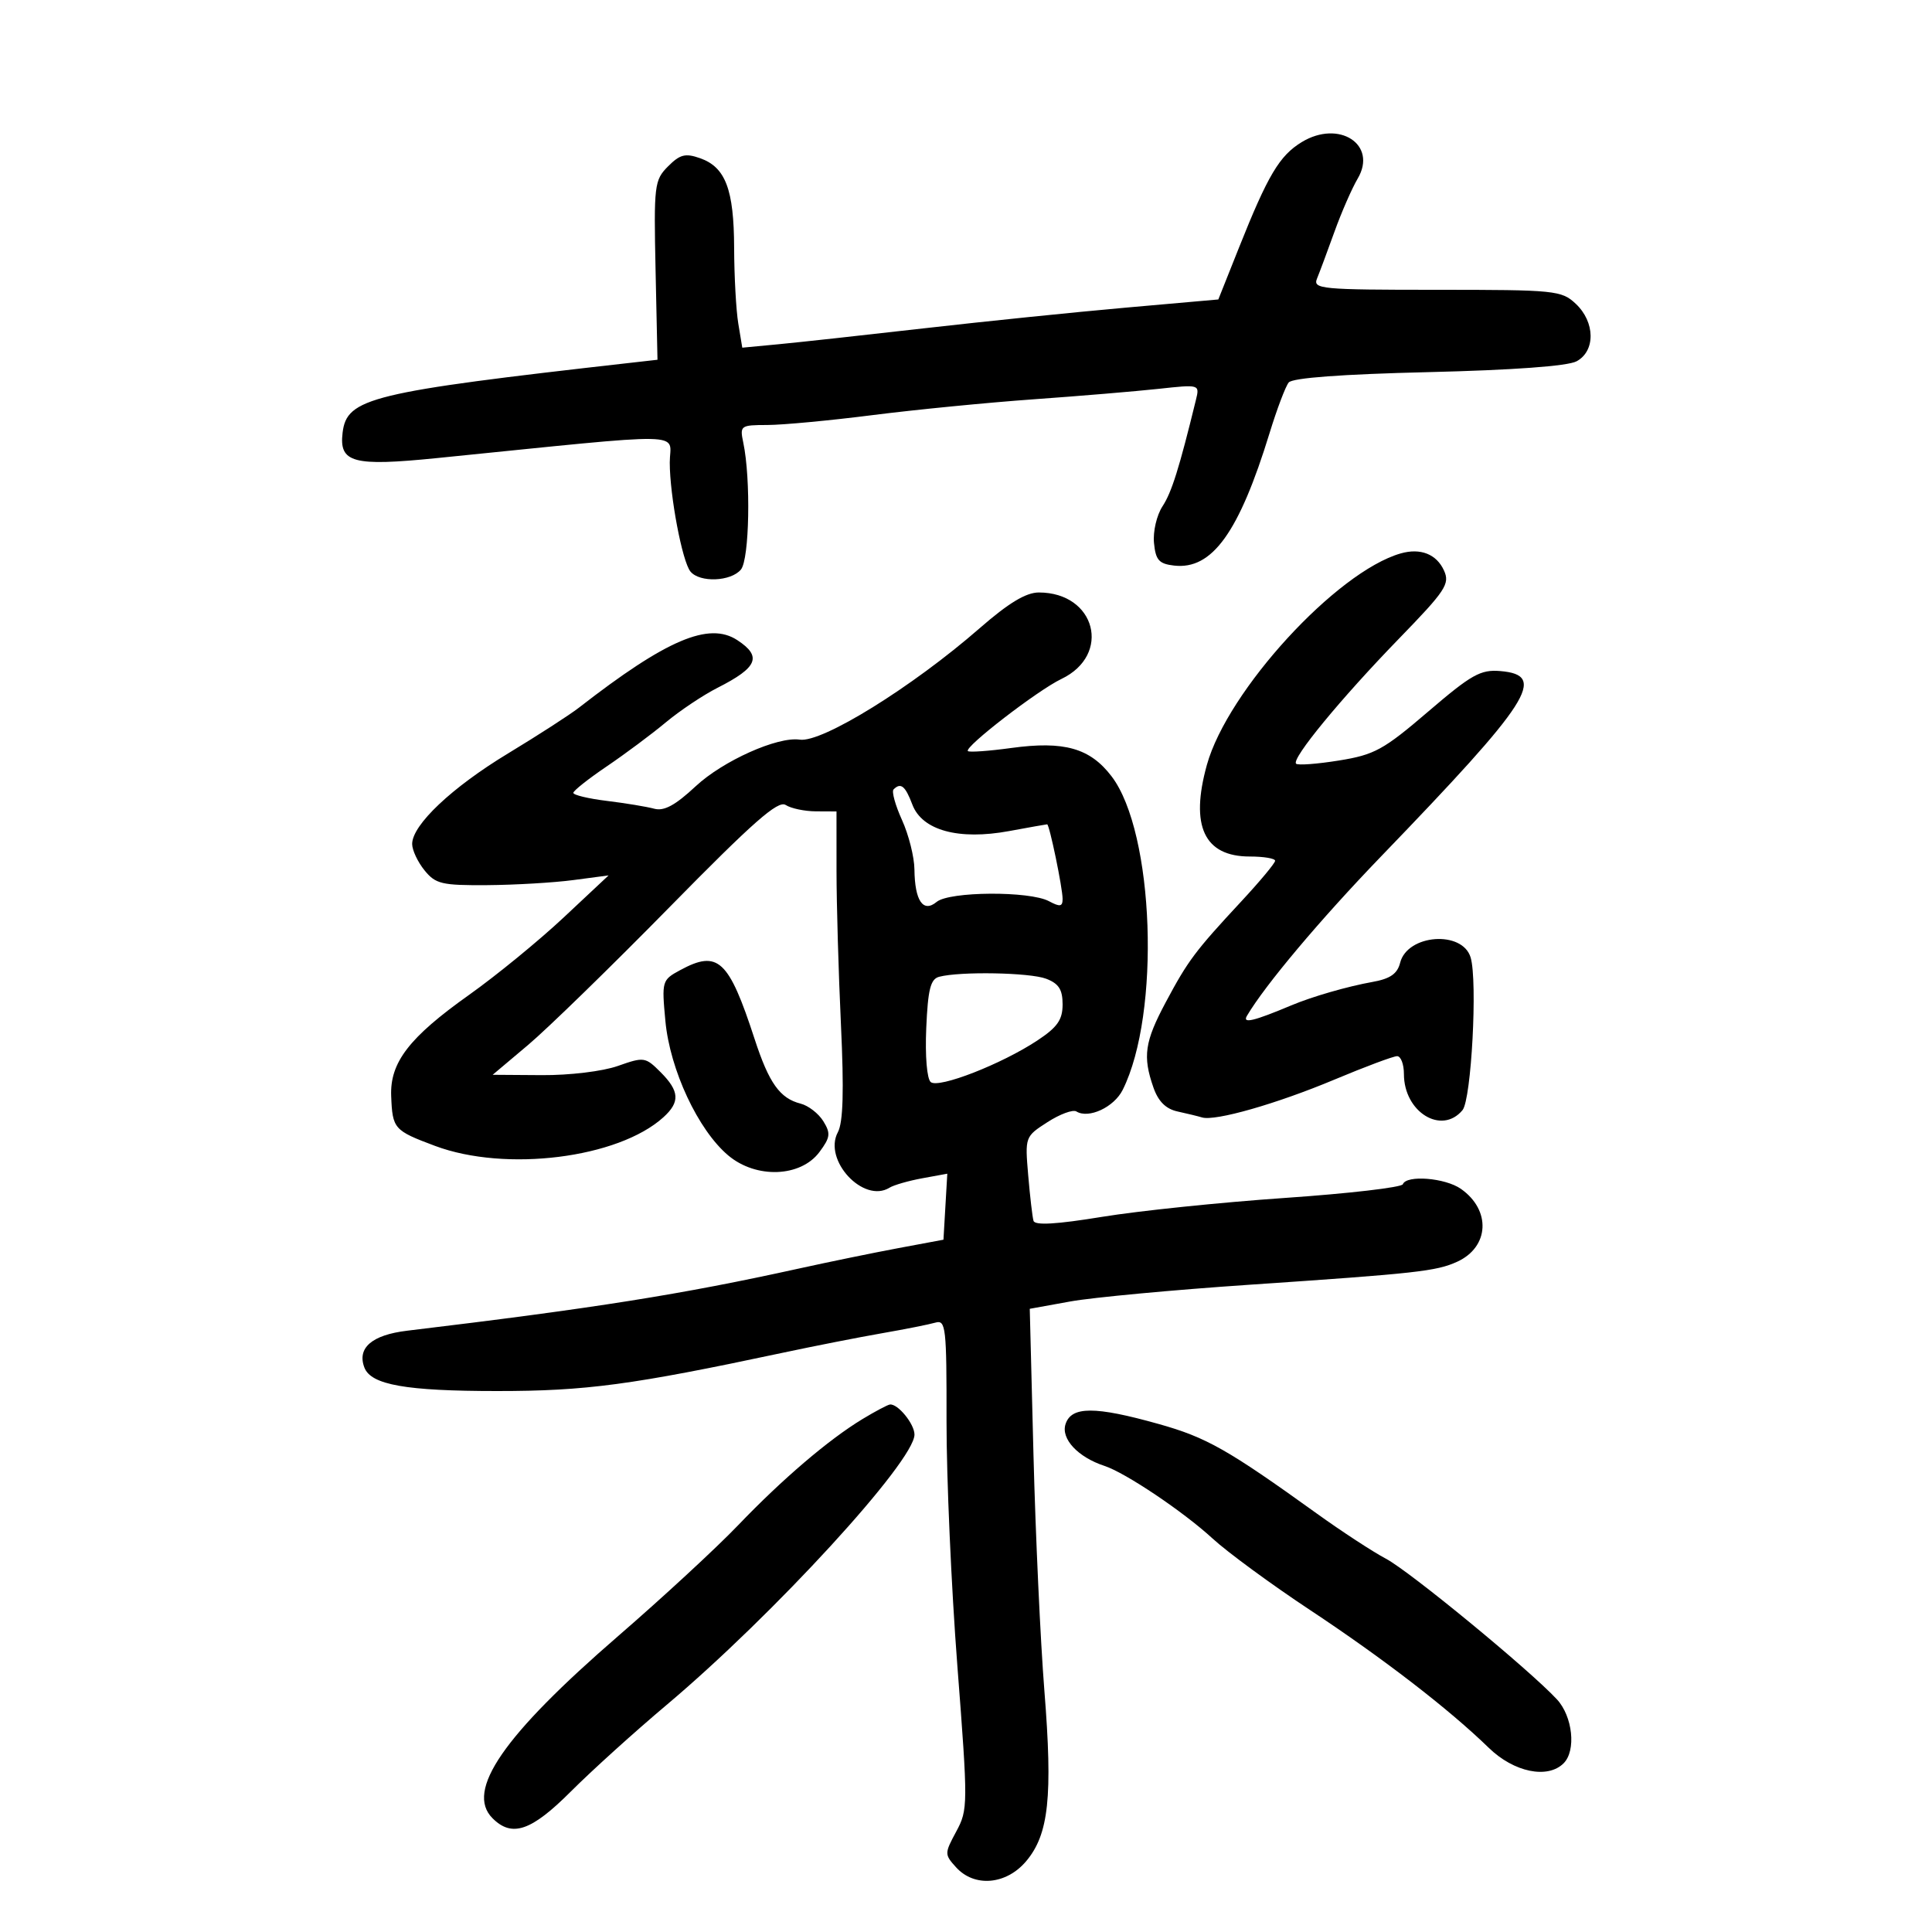 <svg xmlns="http://www.w3.org/2000/svg" width="300" height="300" viewBox="0 0 300 300" version="1.1">
	<path d="M 202.134 22.065 C 198.671 24.171, 196.871 27.200, 192.369 38.500 L 189.181 46.500 174.840 47.768 C 166.953 48.465, 152.850 49.910, 143.500 50.979 C 134.150 52.048, 123.971 53.163, 120.880 53.455 L 115.260 53.987 114.641 50.243 C 114.300 48.185, 114.010 42.900, 113.996 38.500 C 113.967 29.407, 112.657 25.955, 108.707 24.566 C 106.418 23.761, 105.583 23.975, 103.728 25.839 C 101.606 27.972, 101.514 28.738, 101.797 41.971 L 102.094 55.863 97.797 56.349 C 57.526 60.897, 53.851 61.790, 53.199 67.184 C 52.635 71.855, 54.806 72.443, 67.792 71.137 C 107.952 67.098, 104 67.024, 104 71.816 C 104 76.972, 105.943 87.207, 107.215 88.750 C 108.658 90.501, 113.499 90.309, 115.051 88.438 C 116.371 86.848, 116.604 74.380, 115.420 68.750 C 114.859 66.085, 114.975 66, 119.171 65.992 C 121.552 65.988, 128.900 65.297, 135.500 64.457 C 142.100 63.618, 153.350 62.513, 160.500 62.003 C 167.650 61.493, 176.379 60.762, 179.897 60.380 C 186.287 59.685, 186.293 59.687, 185.704 62.092 C 183.099 72.745, 181.935 76.450, 180.517 78.614 C 179.612 79.995, 179.020 82.538, 179.191 84.305 C 179.449 86.974, 179.963 87.553, 182.315 87.823 C 188.214 88.499, 192.398 82.688, 197.144 67.228 C 198.280 63.528, 199.614 60.001, 200.110 59.392 C 200.691 58.676, 208.373 58.106, 221.805 57.784 C 234.907 57.469, 243.413 56.849, 244.800 56.107 C 247.765 54.520, 247.707 50.013, 244.686 47.174 C 242.474 45.097, 241.510 45, 223.079 45 C 205.097 45, 203.835 44.881, 204.508 43.250 C 204.904 42.288, 206.120 39.025, 207.209 36 C 208.297 32.975, 209.924 29.252, 210.824 27.726 C 213.935 22.450, 207.931 18.539, 202.134 22.065 M 217.500 85.935 C 207.532 88.783, 190.608 107.245, 187.405 118.768 C 184.766 128.261, 186.985 133, 194.071 133 C 196.232 133, 198 133.297, 198 133.660 C 198 134.022, 195.637 136.860, 192.750 139.966 C 185.567 147.693, 184.470 149.157, 181.011 155.640 C 177.742 161.764, 177.416 164.025, 179.100 168.857 C 179.856 171.027, 181.027 172.192, 182.850 172.590 C 184.307 172.907, 186.020 173.324, 186.655 173.516 C 188.690 174.130, 198.246 171.399, 207.193 167.646 C 211.975 165.641, 216.362 164, 216.943 164 C 217.525 164, 218 165.250, 218 166.777 C 218 172.683, 223.856 176.289, 227.099 172.381 C 228.474 170.724, 229.453 152.368, 228.362 148.685 C 227.098 144.420, 218.525 145.061, 217.410 149.504 C 216.983 151.205, 215.871 151.981, 213.166 152.465 C 209.242 153.167, 203.755 154.750, 200.500 156.118 C 194.665 158.571, 192.887 158.992, 193.619 157.747 C 196.424 152.981, 204.991 142.797, 214.437 133 C 237.719 108.855, 240.314 104.824, 232.971 104.203 C 229.898 103.944, 228.493 104.733, 221.756 110.504 C 214.828 116.440, 213.437 117.202, 207.903 118.093 C 204.519 118.638, 201.527 118.860, 201.254 118.587 C 200.499 117.832, 208.197 108.476, 217.208 99.195 C 224.493 91.693, 225.170 90.668, 224.220 88.584 C 223.062 86.041, 220.569 85.059, 217.500 85.935 M 152.130 97.542 C 141.637 106.694, 127.636 115.368, 124.187 114.852 C 120.751 114.339, 112.258 118.143, 108.023 122.093 C 104.852 125.049, 103.108 125.993, 101.587 125.577 C 100.439 125.263, 97.138 124.718, 94.250 124.365 C 91.362 124.013, 89.012 123.449, 89.026 123.112 C 89.040 122.776, 91.378 120.925, 94.221 119 C 97.064 117.075, 101.183 114.005, 103.375 112.178 C 105.567 110.351, 109.192 107.928, 111.431 106.794 C 117.657 103.638, 118.360 101.937, 114.484 99.398 C 110.077 96.510, 103.475 99.326, 89.895 109.887 C 88.462 111.001, 83.512 114.197, 78.895 116.990 C 70.166 122.269, 64 128.092, 64 131.056 C 64 132.003, 64.861 133.841, 65.913 135.139 C 67.637 137.267, 68.597 137.494, 75.663 137.444 C 79.973 137.413, 85.975 137.060, 89 136.661 L 94.500 135.933 87.500 142.489 C 83.650 146.094, 77.059 151.486, 72.854 154.472 C 63.524 161.095, 60.534 164.978, 60.743 170.202 C 60.945 175.290, 61.171 175.546, 67.557 177.935 C 78.514 182.035, 95.987 179.847, 103.004 173.496 C 105.628 171.122, 105.522 169.431, 102.566 166.475 C 100.213 164.122, 99.995 164.090, 95.941 165.521 C 93.569 166.358, 88.437 166.977, 84.124 166.947 L 76.500 166.894 82 162.261 C 85.025 159.712, 94.925 150.067, 104 140.826 C 116.978 127.611, 120.820 124.232, 122 124.997 C 122.825 125.532, 124.938 125.976, 126.695 125.985 L 129.891 126 129.894 135.250 C 129.896 140.338, 130.205 151.057, 130.580 159.071 C 131.064 169.410, 130.925 174.271, 130.101 175.812 C 127.783 180.143, 134.086 186.919, 138.116 184.428 C 138.792 184.010, 141.090 183.349, 143.221 182.960 L 147.096 182.251 146.798 187.376 L 146.500 192.500 139.500 193.807 C 135.650 194.527, 128.675 195.959, 124 196.990 C 105.825 200.998, 92.377 203.132, 63.214 206.633 C 57.749 207.289, 55.413 209.306, 56.584 212.358 C 57.614 215.042, 63.038 216, 77.201 216 C 91.014 216, 98.058 215.056, 121.500 210.065 C 126.450 209.011, 133.425 207.639, 137 207.017 C 140.575 206.395, 144.287 205.656, 145.250 205.376 C 146.865 204.905, 146.998 206.084, 146.976 220.683 C 146.963 229.382, 147.721 246.490, 148.661 258.700 C 150.322 280.291, 150.317 280.996, 148.484 284.400 C 146.648 287.809, 146.647 287.953, 148.455 289.950 C 151.310 293.105, 156.257 292.671, 159.351 288.995 C 162.858 284.826, 163.481 278.992, 162.172 262.543 C 161.557 254.819, 160.795 238.315, 160.477 225.866 L 159.901 203.231 166.200 202.091 C 169.665 201.464, 182.175 200.296, 194 199.495 C 219.968 197.738, 223.030 197.399, 226.262 195.926 C 231.264 193.647, 231.562 187.908, 226.849 184.607 C 224.399 182.891, 218.387 182.412, 217.833 183.889 C 217.650 184.378, 209.400 185.335, 199.500 186.016 C 189.600 186.697, 176.842 188.016, 171.150 188.948 C 164.053 190.110, 160.701 190.306, 160.484 189.571 C 160.311 188.982, 159.939 185.800, 159.659 182.500 C 159.151 176.528, 159.165 176.489, 162.656 174.242 C 164.585 173, 166.603 172.254, 167.139 172.586 C 169.045 173.764, 172.985 171.929, 174.331 169.236 C 180.244 157.407, 179.245 129.255, 172.604 120.548 C 169.259 116.162, 165.240 115.025, 157.047 116.145 C 153.546 116.624, 150.507 116.841, 150.293 116.627 C 149.684 116.017, 161.127 107.190, 164.802 105.434 C 172.659 101.681, 170.142 92, 161.308 92 C 159.315 92, 156.618 93.629, 152.130 97.542 M 138.752 122.581 C 138.432 122.901, 139.022 125.039, 140.063 127.331 C 141.104 129.624, 141.973 133.075, 141.993 135 C 142.045 139.884, 143.347 141.787, 145.444 140.046 C 147.419 138.408, 159.881 138.331, 162.886 139.939 C 164.597 140.855, 165 140.787, 165 139.584 C 165 137.882, 162.953 128, 162.601 128 C 162.472 128, 159.822 128.471, 156.710 129.046 C 148.858 130.497, 143.183 128.945, 141.668 124.931 C 140.571 122.024, 139.872 121.461, 138.752 122.581 M 105.615 150.643 C 102.789 152.174, 102.742 152.334, 103.322 158.546 C 104.029 166.121, 108.407 175.482, 113.082 179.416 C 117.418 183.064, 124.328 182.806, 127.243 178.886 C 128.933 176.615, 129.011 175.988, 127.844 174.099 C 127.105 172.904, 125.521 171.677, 124.324 171.373 C 121.094 170.553, 119.411 168.189, 117.177 161.342 C 113.149 148.990, 111.494 147.459, 105.615 150.643 M 145.827 151.675 C 144.489 152.028, 144.088 153.627, 143.827 159.647 C 143.638 163.999, 143.934 167.536, 144.527 168.026 C 145.763 169.047, 155.546 165.228, 161.083 161.564 C 164.198 159.503, 165 158.355, 165 155.961 C 165 153.650, 164.404 152.724, 162.435 151.975 C 159.902 151.012, 149.073 150.816, 145.827 151.675 M 133.938 220.344 C 128.674 223.530, 121.482 229.669, 114.597 236.855 C 111.244 240.355, 102.875 248.087, 96 254.036 C 78.150 269.483, 72.221 278.078, 76.479 282.336 C 79.503 285.360, 82.497 284.335, 88.665 278.161 C 91.874 274.949, 98.550 268.913, 103.500 264.747 C 120.109 250.768, 142 226.894, 142 222.759 C 142 221.103, 139.396 217.925, 138.179 218.094 C 137.805 218.146, 135.897 219.159, 133.938 220.344 M 165.450 221.157 C 164.728 223.431, 167.389 226.275, 171.500 227.623 C 174.764 228.692, 183.747 234.726, 188.279 238.893 C 190.601 241.027, 197.404 246.019, 203.398 249.987 C 214.828 257.552, 224.979 265.378, 231.190 271.414 C 235.085 275.198, 240.325 276.275, 242.800 273.800 C 244.773 271.827, 244.212 266.521, 241.750 263.868 C 237.490 259.279, 218.904 243.991, 215.205 242.035 C 213.167 240.957, 208.350 237.809, 204.500 235.040 C 190.622 225.057, 187.345 223.201, 179.917 221.117 C 169.993 218.332, 166.344 218.342, 165.450 221.157" stroke="none" fill="black" fill-rule="evenodd"/>
</svg>